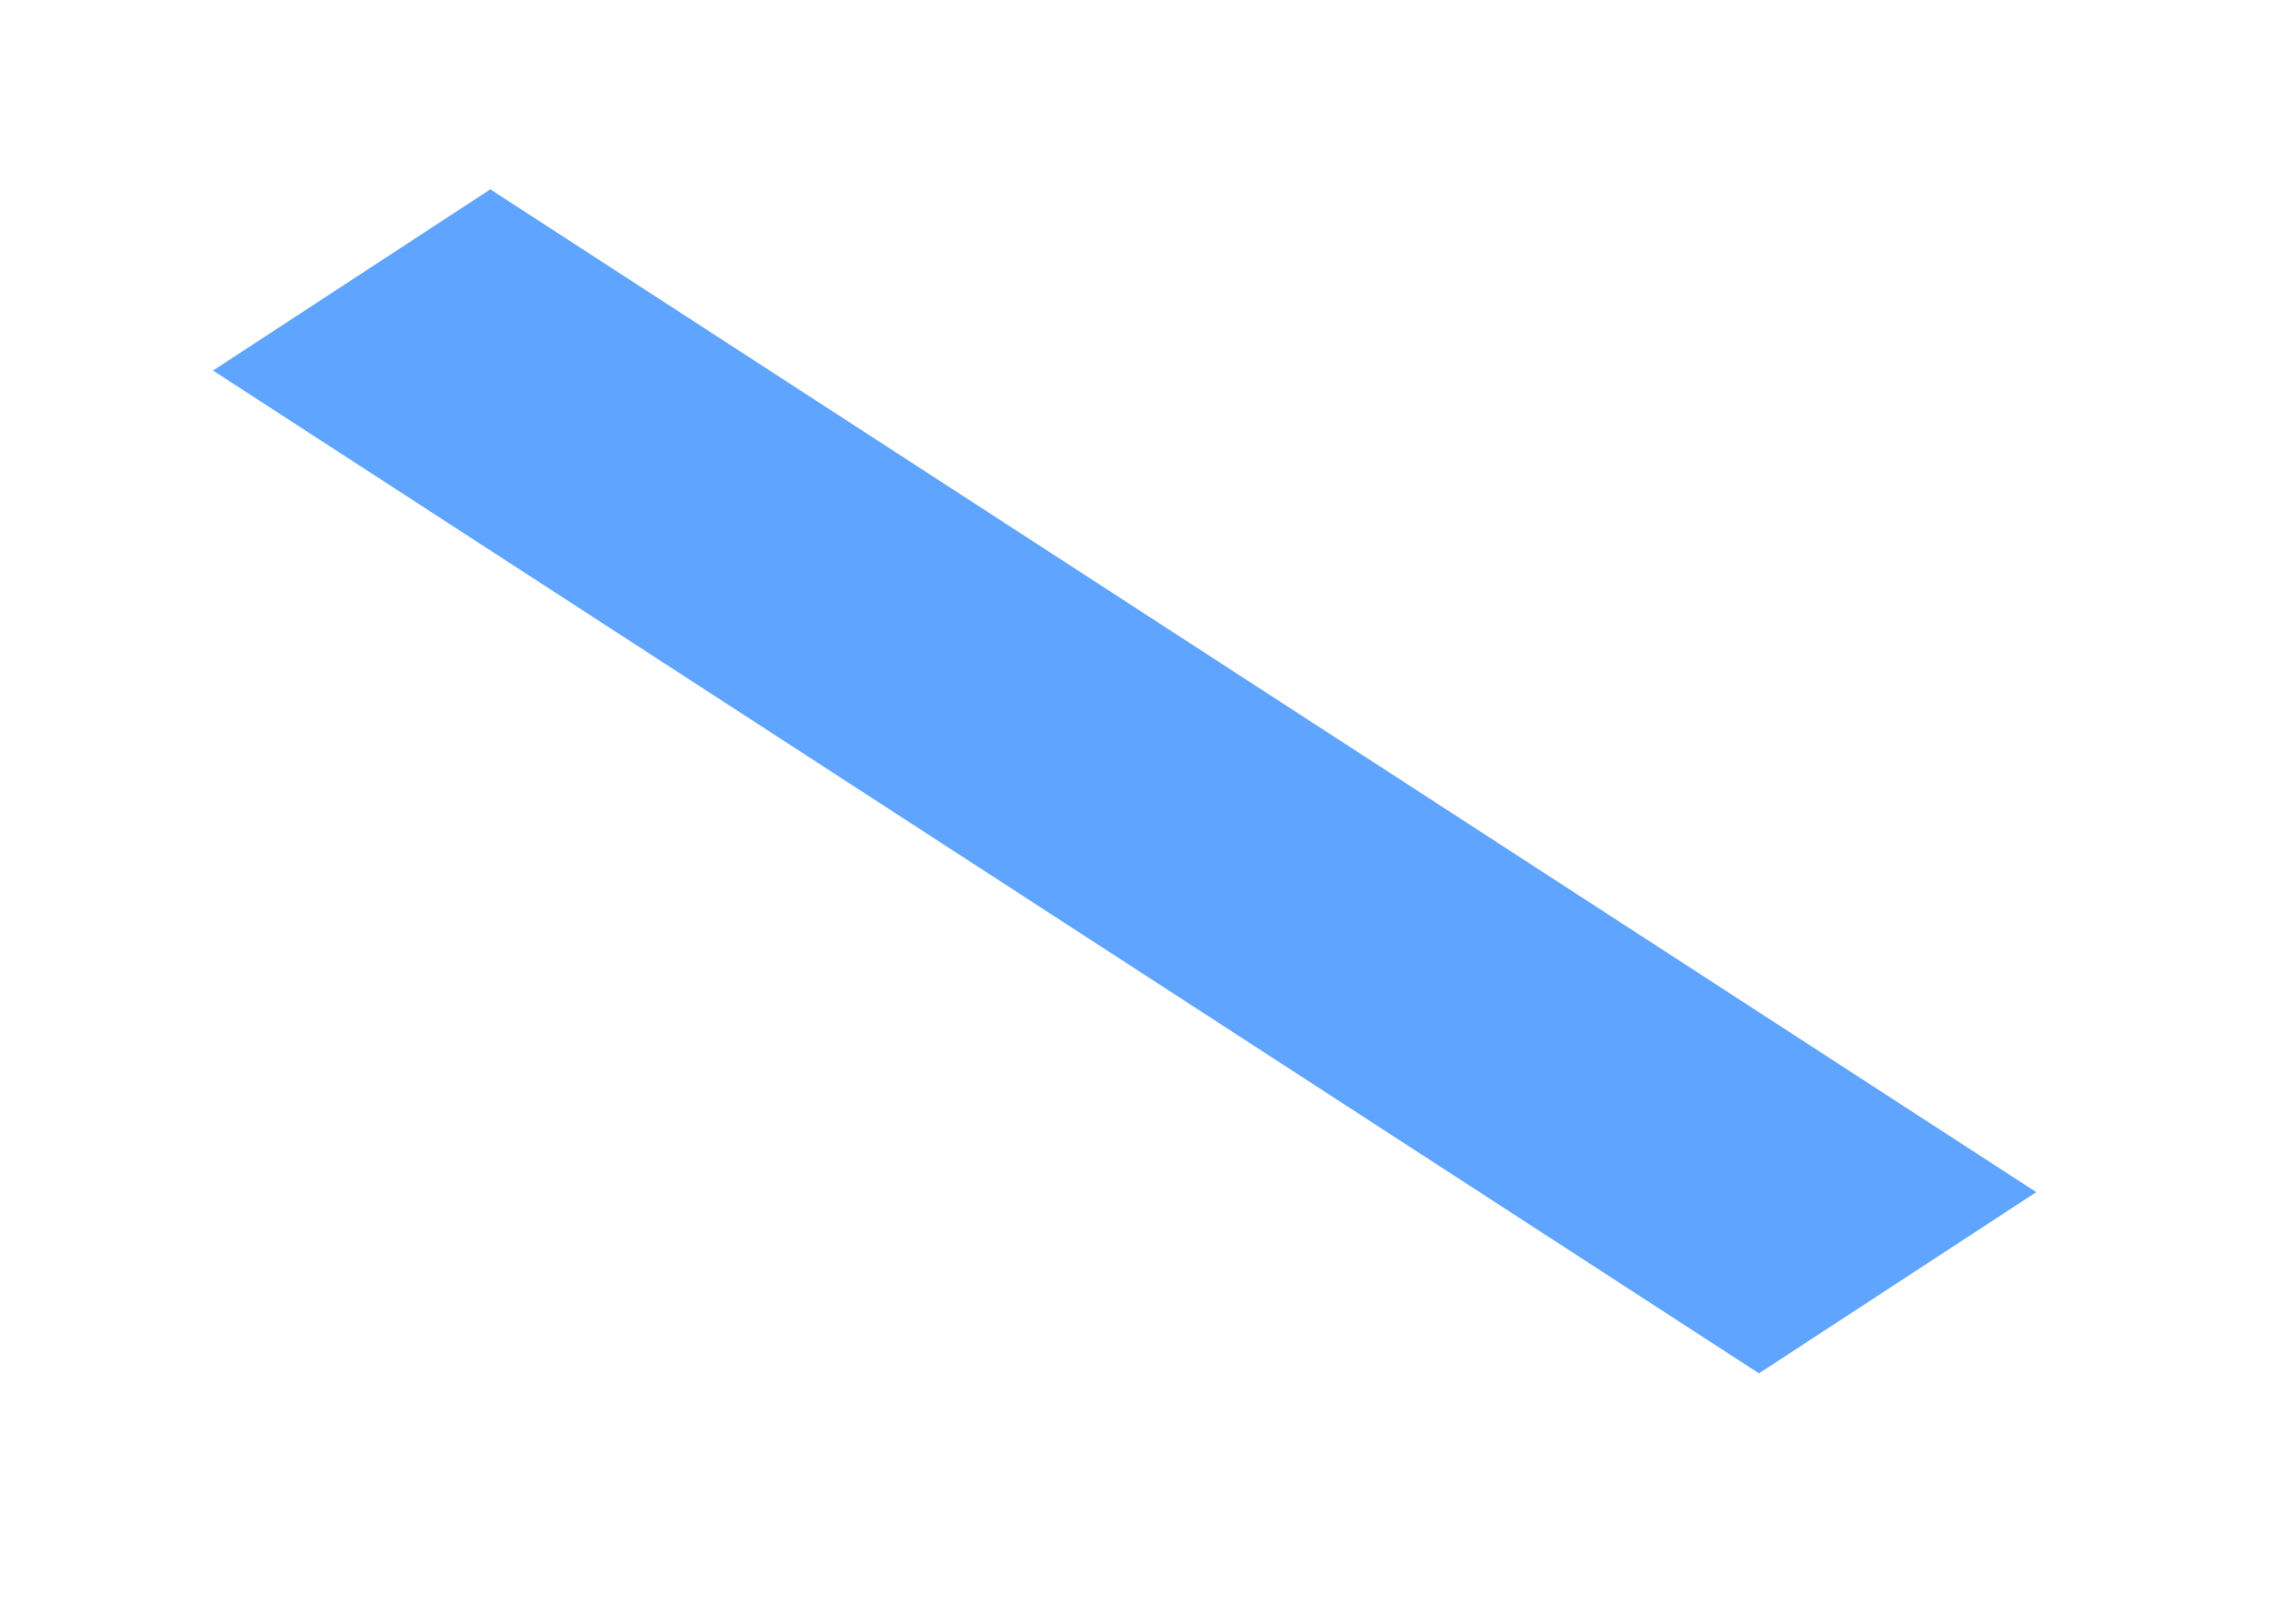 ﻿<?xml version="1.0" encoding="utf-8"?>
<svg version="1.1" xmlns:xlink="http://www.w3.org/1999/xlink" width="7px" height="5px" xmlns="http://www.w3.org/2000/svg">
  <g transform="matrix(1 0 0 1 -25 -411 )">
    <path d="M 6.271 3.671  L 1.51 0.583  L 0.656 1.141  L 5.417 4.229  L 6.271 3.671  Z " fill-rule="nonzero" fill="#5fa5ff" stroke="none" transform="matrix(1 0 0 1 25 411 )" />
  </g>
</svg>